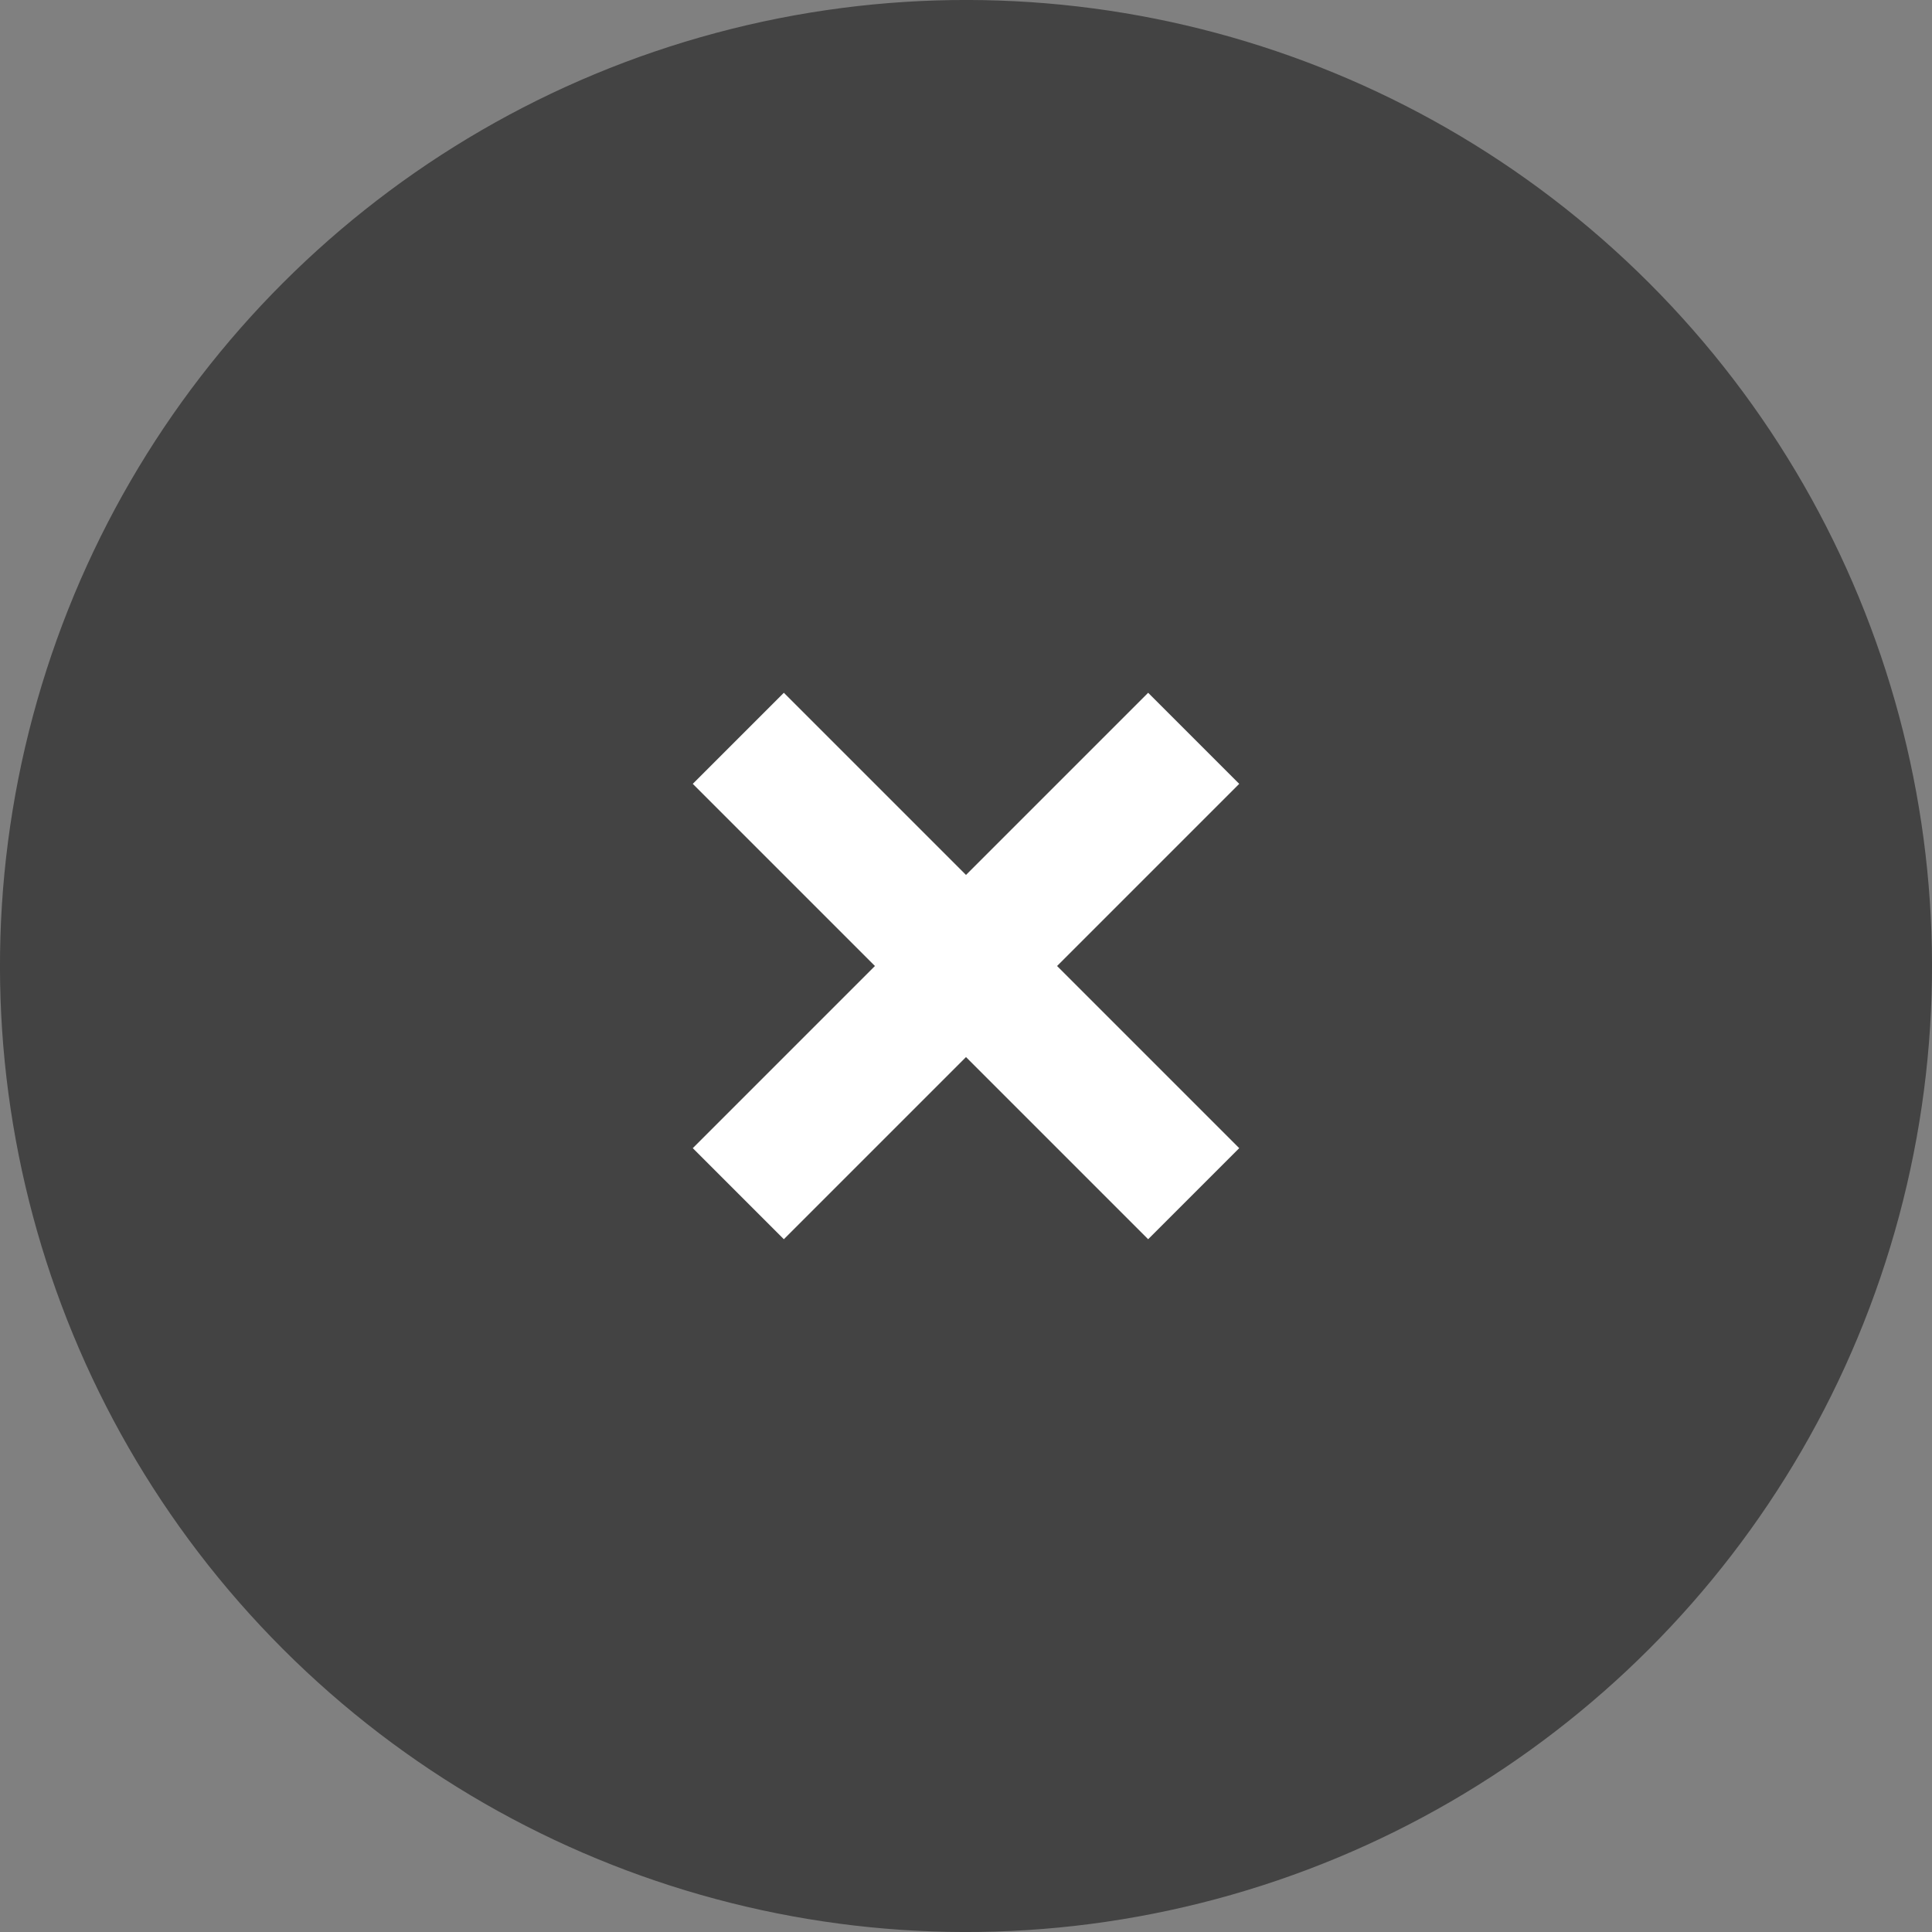 
<svg width="30px" height="30px" viewBox="0 0 30 30" version="1.1" xmlns="http://www.w3.org/2000/svg" xmlns:xlink="http://www.w3.org/1999/xlink">
    <rect x="0" y="0" width="30" height="30" fill="#808080" stroke="none"/>
    <title>ic_close info</title>
    <g id="Ontwerp" stroke="none" stroke-width="1" fill="none" fill-rule="evenodd">
        <g id="assets" transform="translate(-149, -178)">
            <g id="ic_close-info" transform="translate(164, 193) rotate(-45) translate(-164, -193) translate(149, 178)">
                <circle id="Oval" fill="#434343" cx="15" cy="15" r="15"></circle>
                <g id="Group-3" transform="translate(11, 10.5)" stroke="#FFFFFF" stroke-linecap="square" stroke-width="2">
                    <line x1="4" y1="0.5" x2="4" y2="8.5" id="Line-Copy"></line>
                    <line x1="0" y1="4.5" x2="8" y2="4.5" id="Line-Copy-2"></line>
                </g>
            </g>
        </g>
    </g>
</svg>